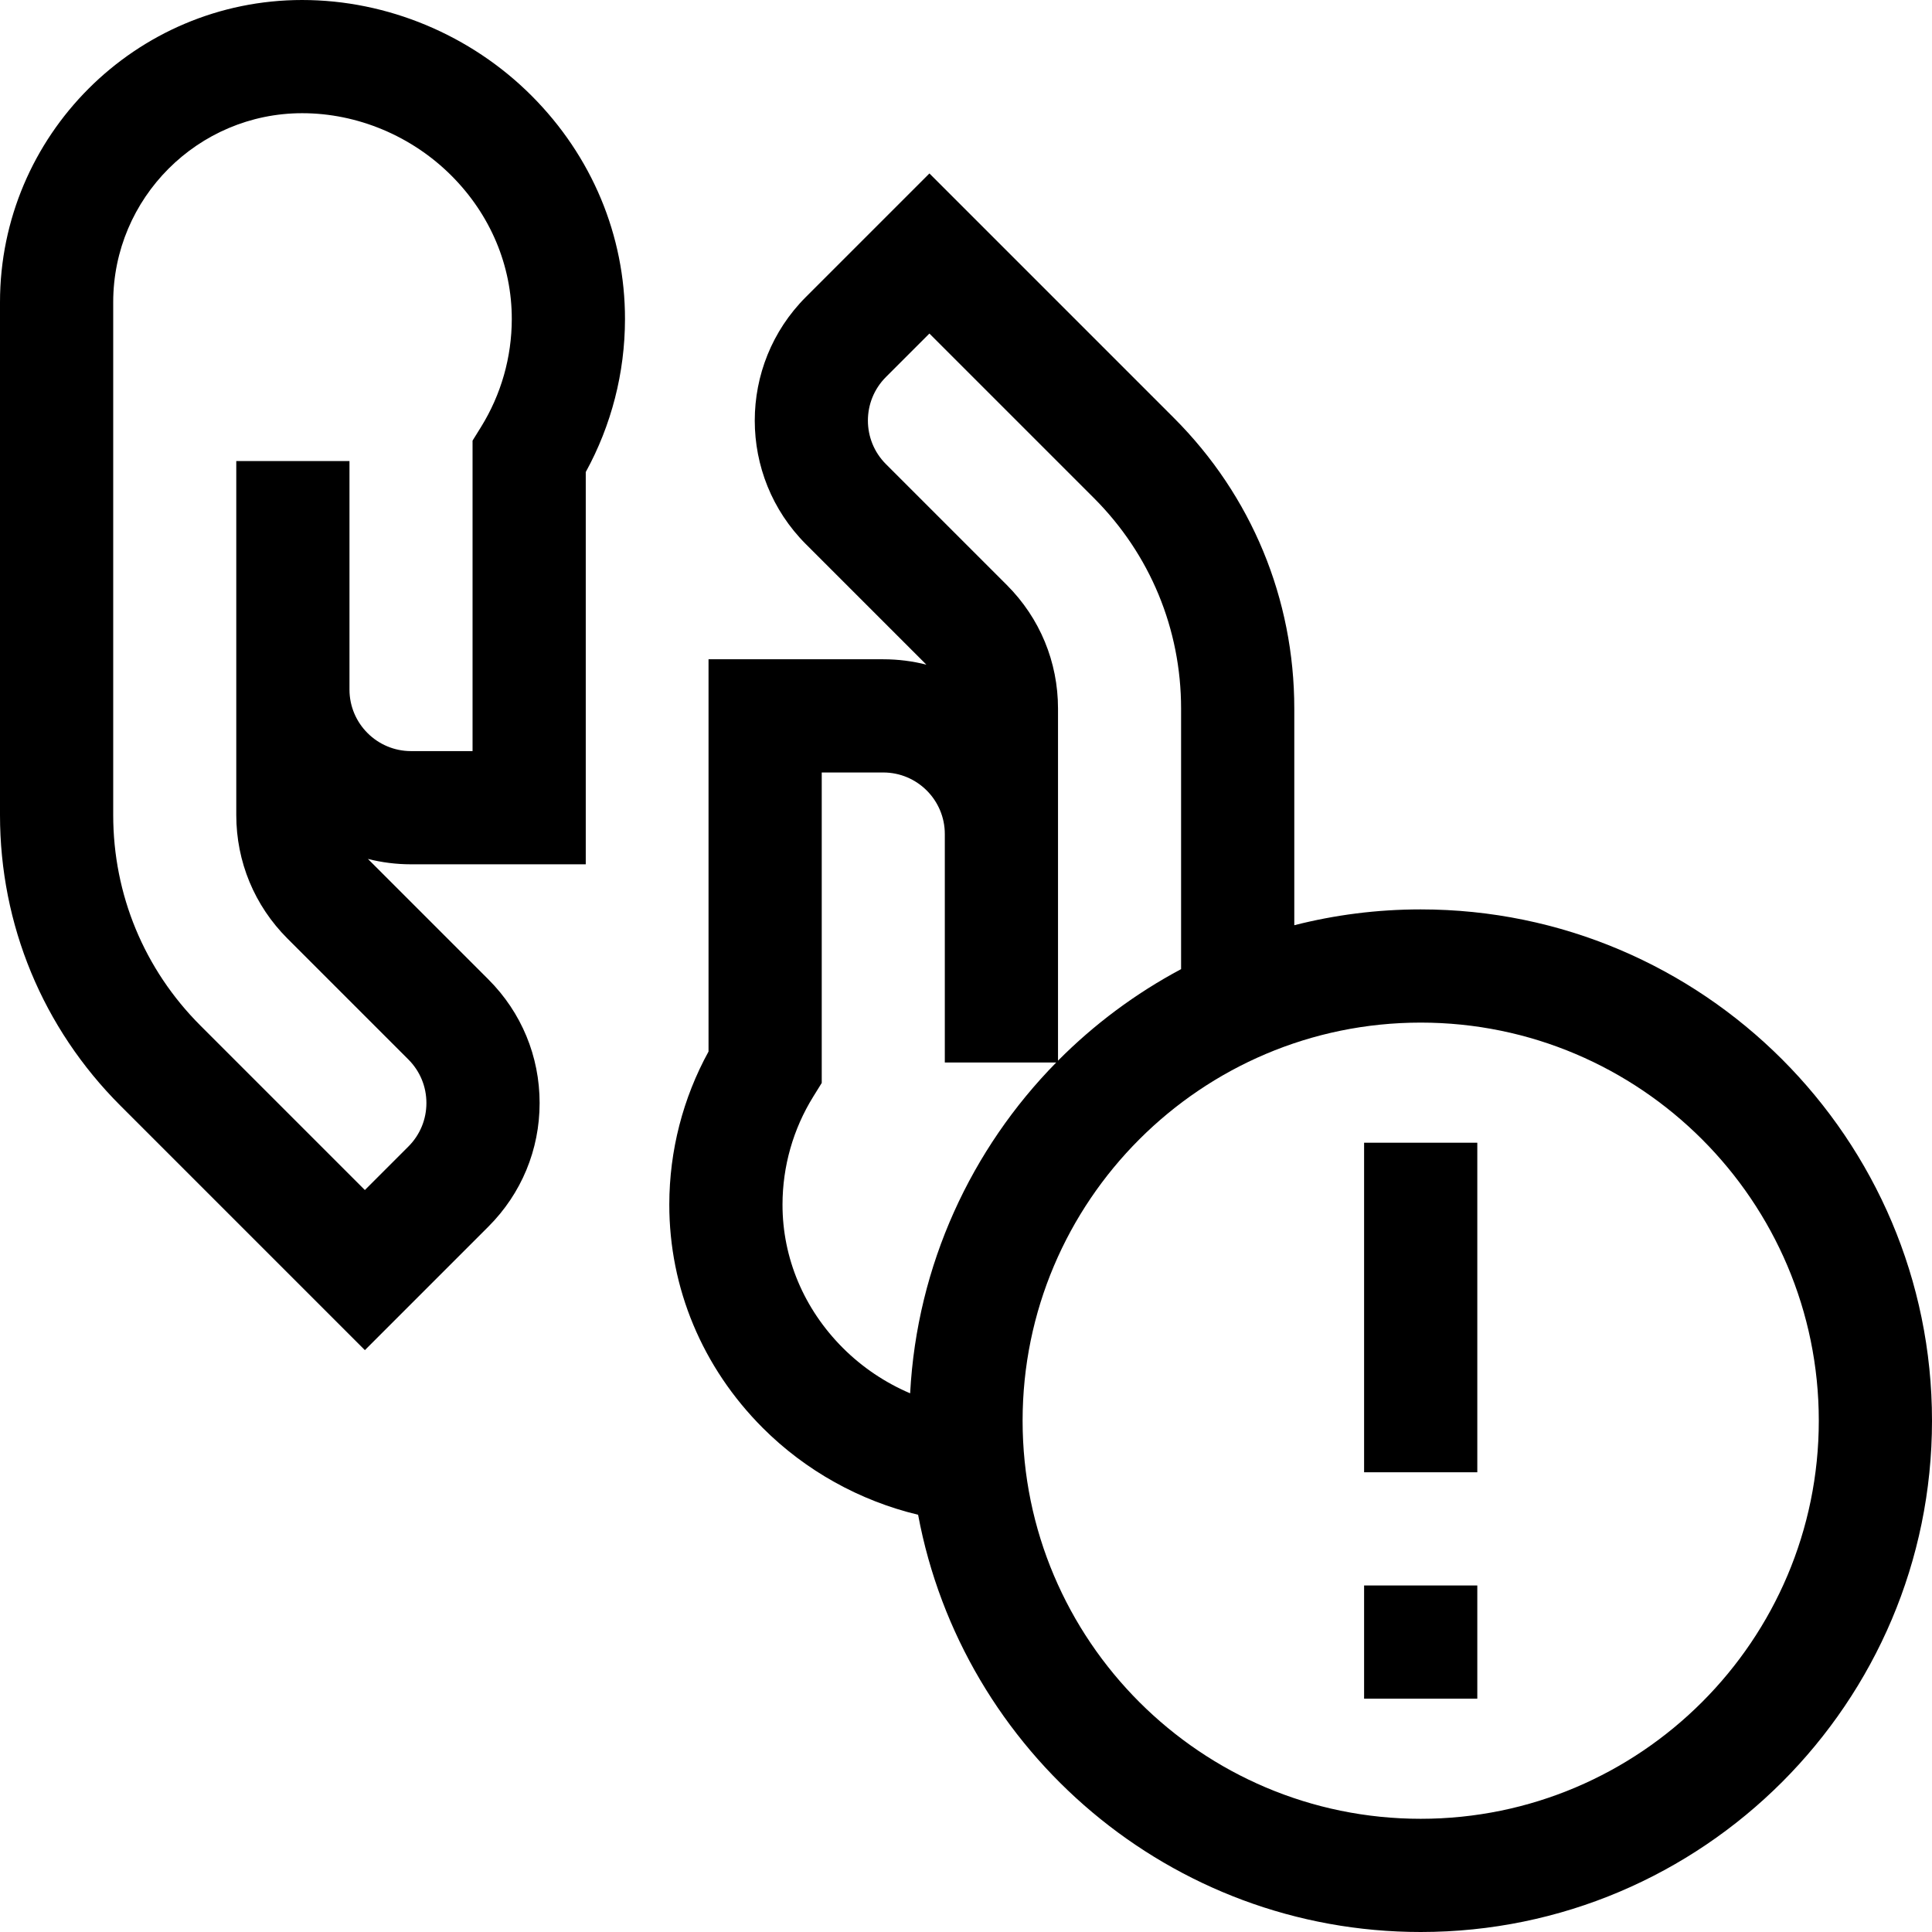 <svg id="Capa_1" enable-background="new 0 0 512 512" height="512" viewBox="0 0 512 512" width="512" xmlns="http://www.w3.org/2000/svg"><g><path d="m80.088 0c-44.161 0-80.088 35.928-80.088 80.088v135.896c0 29.095 11.33 56.447 31.903 77.021l64.793 64.795 32.745-32.746c8.746-8.746 13.563-20.374 13.563-32.744 0-12.369-4.816-23.998-13.563-32.744l-31.941-31.943c3.656.931 7.482 1.426 11.424 1.426h46.308v-103.954c6.796-12.38 10.379-26.289 10.397-40.5v-.001c.028-22.184-8.766-43.22-24.76-59.234-16.097-16.117-38.25-25.36-60.781-25.36zm47.395 113.141-2.252 3.632v82.276h-16.308c-8.992 0-16.308-7.315-16.308-16.308v-60.552h-30v93.794c0 12.368 4.816 23.997 13.563 32.745l32.049 32.049c3.08 3.08 4.776 7.176 4.776 11.531 0 4.356-1.696 8.451-4.776 11.531l-11.532 11.532-43.581-43.581c-14.905-14.906-23.114-34.726-23.114-55.807v-135.895c0-27.618 22.47-50.088 50.088-50.088 14.626 0 29.043 6.035 39.553 16.559 10.327 10.34 16.004 23.835 15.987 37.997-.012 10.129-2.829 20.013-8.145 28.585z"/><path d="m376.5 241c-11.558 0-22.782 1.458-33.5 4.194v-57.413c0-29.095-11.33-56.447-31.903-77.021l-64.793-64.794-32.745 32.745c-18.054 18.056-18.054 47.433 0 65.488l31.941 31.941c-3.656-.931-7.482-1.426-11.424-1.426h-46.308v103.956c-6.796 12.38-10.379 26.289-10.397 40.5v.001c-.028 22.184 8.766 43.22 24.76 59.234 11.37 11.384 25.762 19.332 41.175 23.02 11.735 62.85 66.992 110.575 133.194 110.575 74.715 0 135.5-60.785 135.5-135.5s-60.785-135.5-135.5-135.5zm-141.728-118.013c-6.358-6.358-6.358-16.704 0-23.063l11.532-11.532 43.581 43.581c14.906 14.908 23.115 34.727 23.115 55.808v69.051c-12.07 6.431-23.059 14.63-32.616 24.256v-93.307c0-12.368-4.816-23.997-13.563-32.745zm-27.4 196.221c.013-10.129 2.83-20.013 8.145-28.584l2.252-3.632v-82.276h16.308c8.992 0 16.308 7.315 16.308 16.308v60.552h29.524c-22.463 22.853-36.907 53.61-38.713 87.667-6.593-2.814-12.686-6.879-17.837-12.036-10.328-10.341-16.005-23.836-15.987-37.999zm169.128 162.792c-58.173 0-105.5-47.327-105.5-105.5s47.327-105.5 105.5-105.5 105.5 47.327 105.5 105.5-47.327 105.5-105.5 105.5z"/><path d="m361.5 302.833h30v87.334h-30z"/><path d="m361.5 420.167h30v30h-30z"/></g></svg>